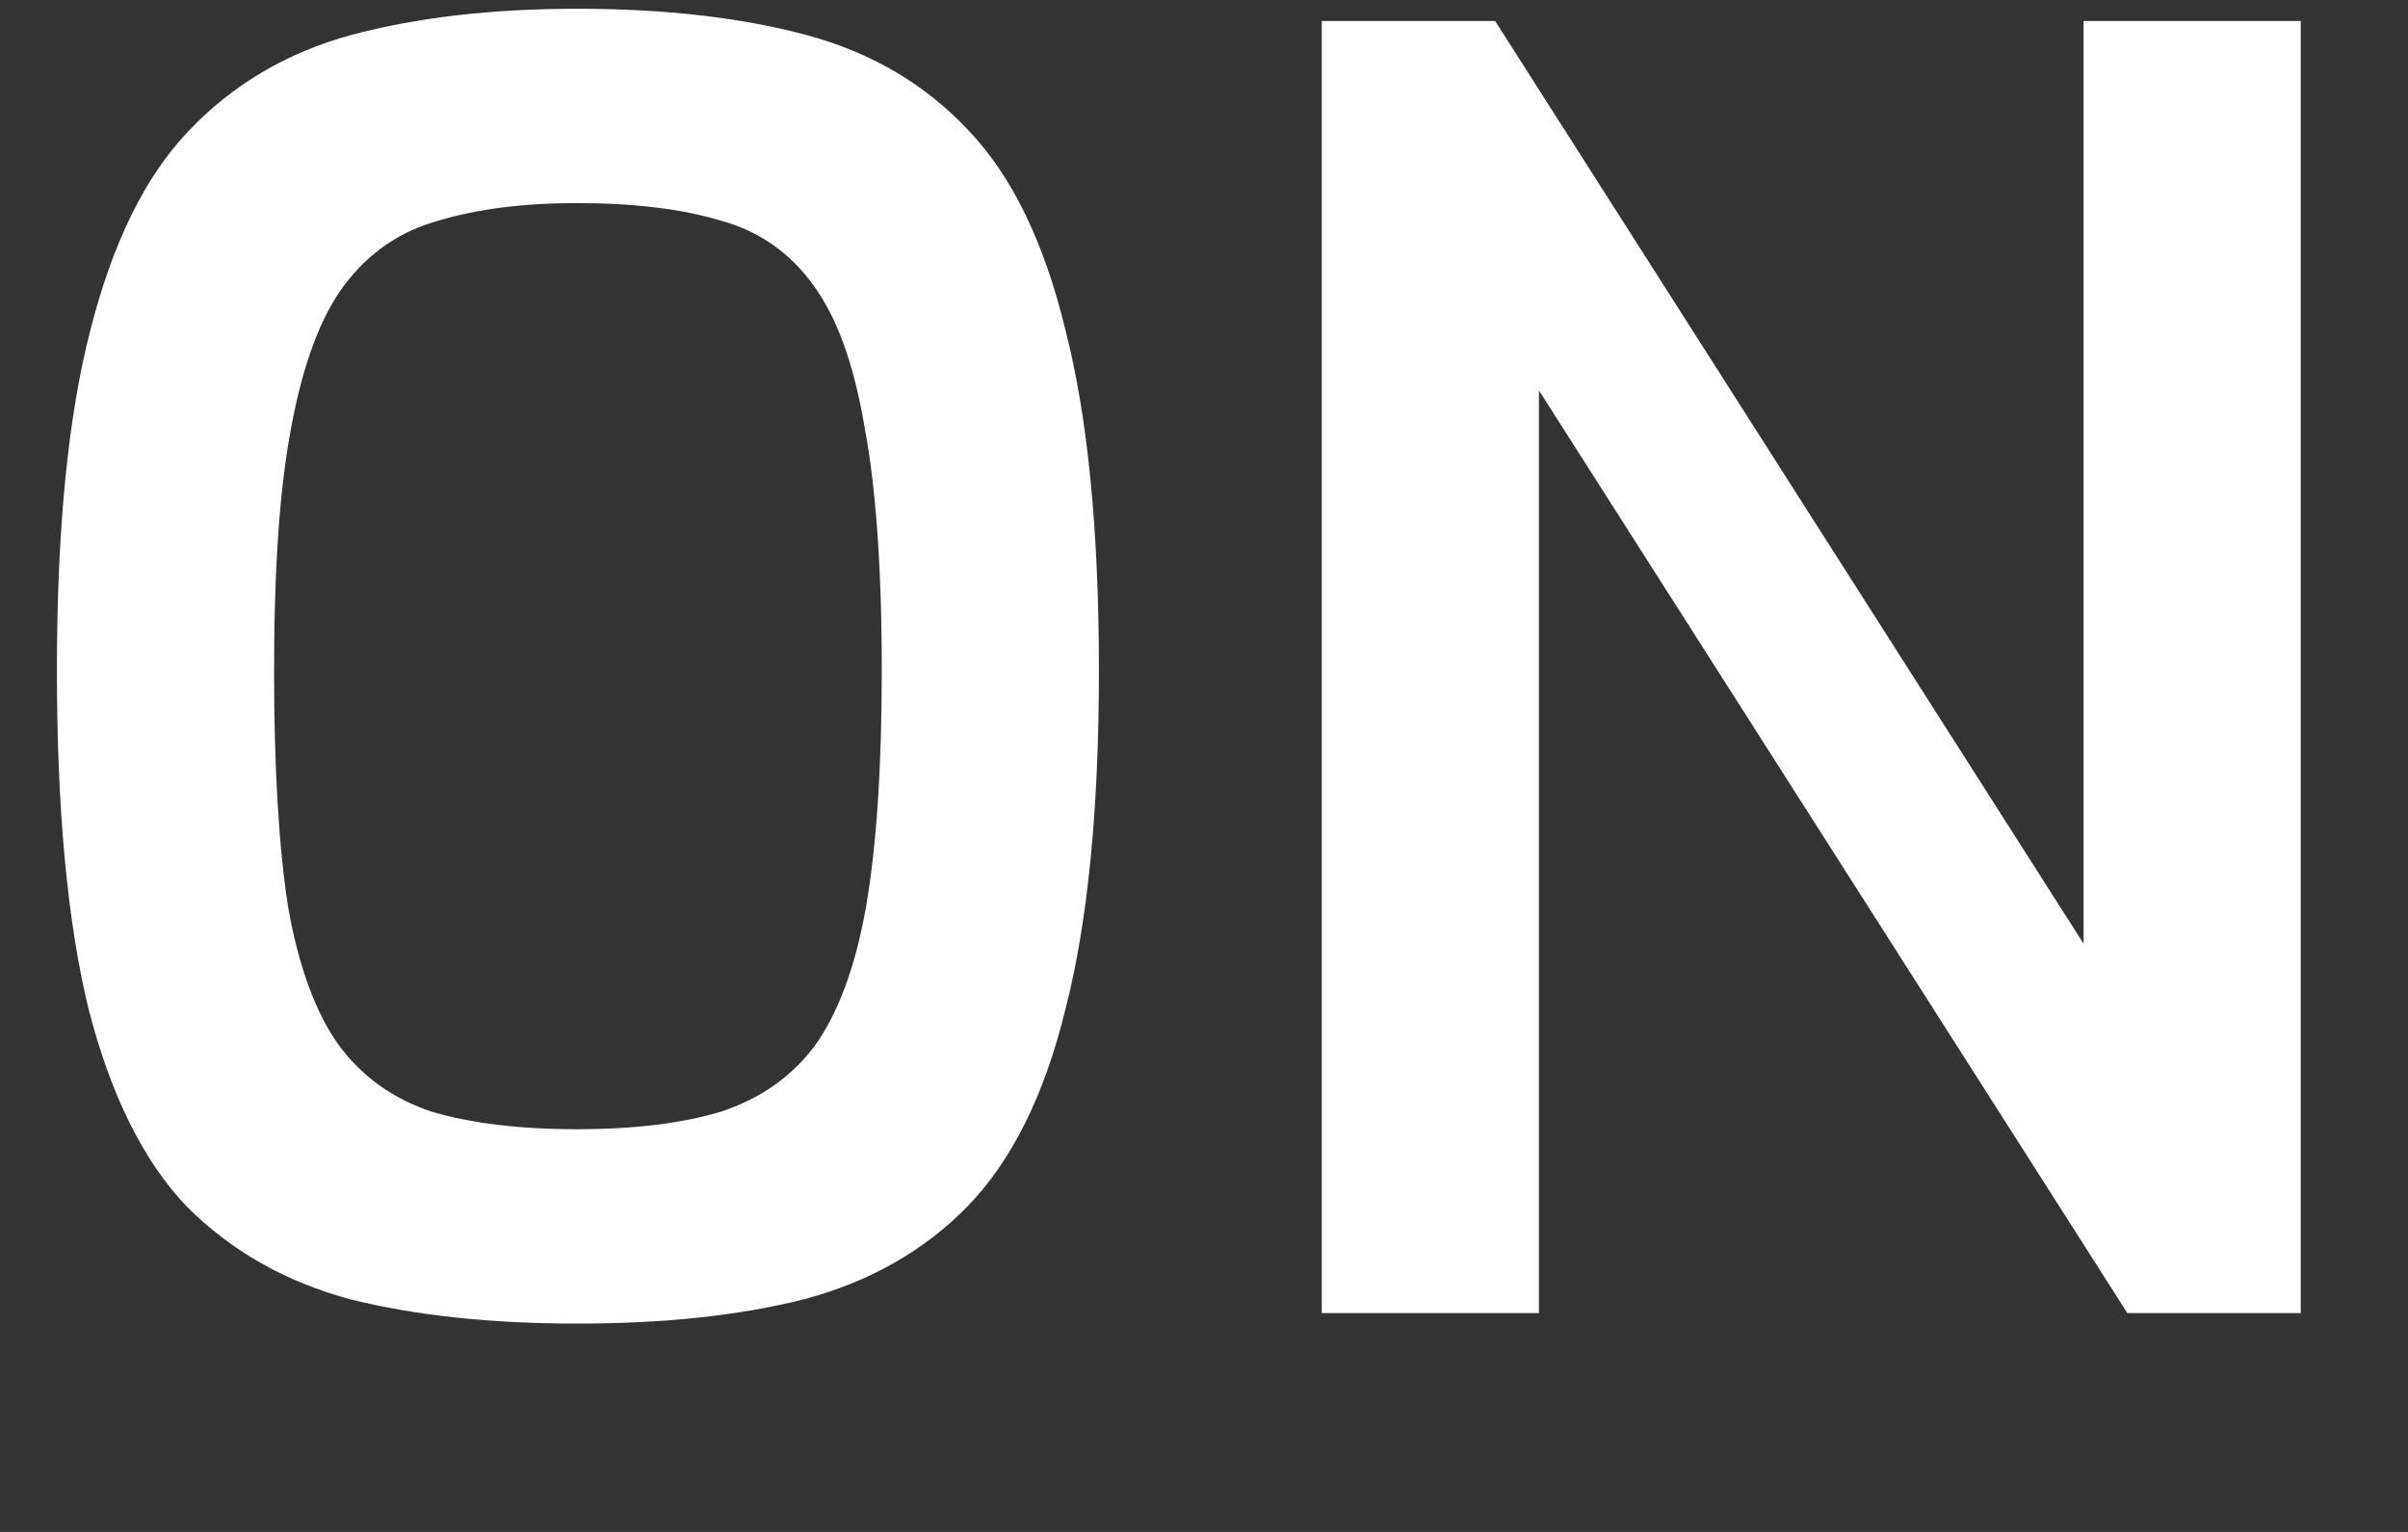<svg width="11" height="7" viewBox="0 0 11 7" fill="none" xmlns="http://www.w3.org/2000/svg">
<rect x="0" y="0" width="11" height="7" fill="#333333" stroke="none"/>
<path d="M2.636 6.048C2.241 6.048 1.894 6.011 1.596 5.936C1.302 5.856 1.054 5.715 0.852 5.512C0.654 5.304 0.505 5.003 0.404 4.608C0.308 4.213 0.26 3.699 0.26 3.064C0.26 2.424 0.31 1.907 0.412 1.512C0.513 1.112 0.662 0.808 0.86 0.6C1.062 0.387 1.31 0.24 1.604 0.16C1.902 0.08 2.246 0.04 2.636 0.04C3.036 0.04 3.385 0.08 3.684 0.16C3.982 0.24 4.23 0.387 4.428 0.6C4.625 0.808 4.772 1.112 4.868 1.512C4.969 1.907 5.02 2.424 5.02 3.064C5.02 3.699 4.969 4.213 4.868 4.608C4.772 5.003 4.622 5.304 4.42 5.512C4.222 5.715 3.974 5.856 3.676 5.936C3.382 6.011 3.036 6.048 2.636 6.048ZM2.636 5.16C2.897 5.16 3.116 5.133 3.292 5.08C3.473 5.021 3.617 4.92 3.724 4.776C3.83 4.627 3.908 4.416 3.956 4.144C4.004 3.867 4.028 3.507 4.028 3.064C4.028 2.595 4.001 2.221 3.948 1.944C3.9 1.661 3.822 1.448 3.716 1.304C3.609 1.155 3.468 1.056 3.292 1.008C3.116 0.955 2.897 0.928 2.636 0.928C2.39 0.928 2.18 0.955 2.004 1.008C1.828 1.056 1.684 1.155 1.572 1.304C1.465 1.448 1.385 1.661 1.332 1.944C1.278 2.221 1.252 2.595 1.252 3.064C1.252 3.507 1.273 3.867 1.316 4.144C1.364 4.416 1.441 4.627 1.548 4.776C1.654 4.92 1.796 5.021 1.972 5.08C2.153 5.133 2.374 5.16 2.636 5.16Z" fill="white"/>
<path d="M6.038 6V0.096H6.83L9.518 4.312V0.096H10.51V6H9.718L7.03 1.784V6H6.038Z" fill="white"/>
</svg>
